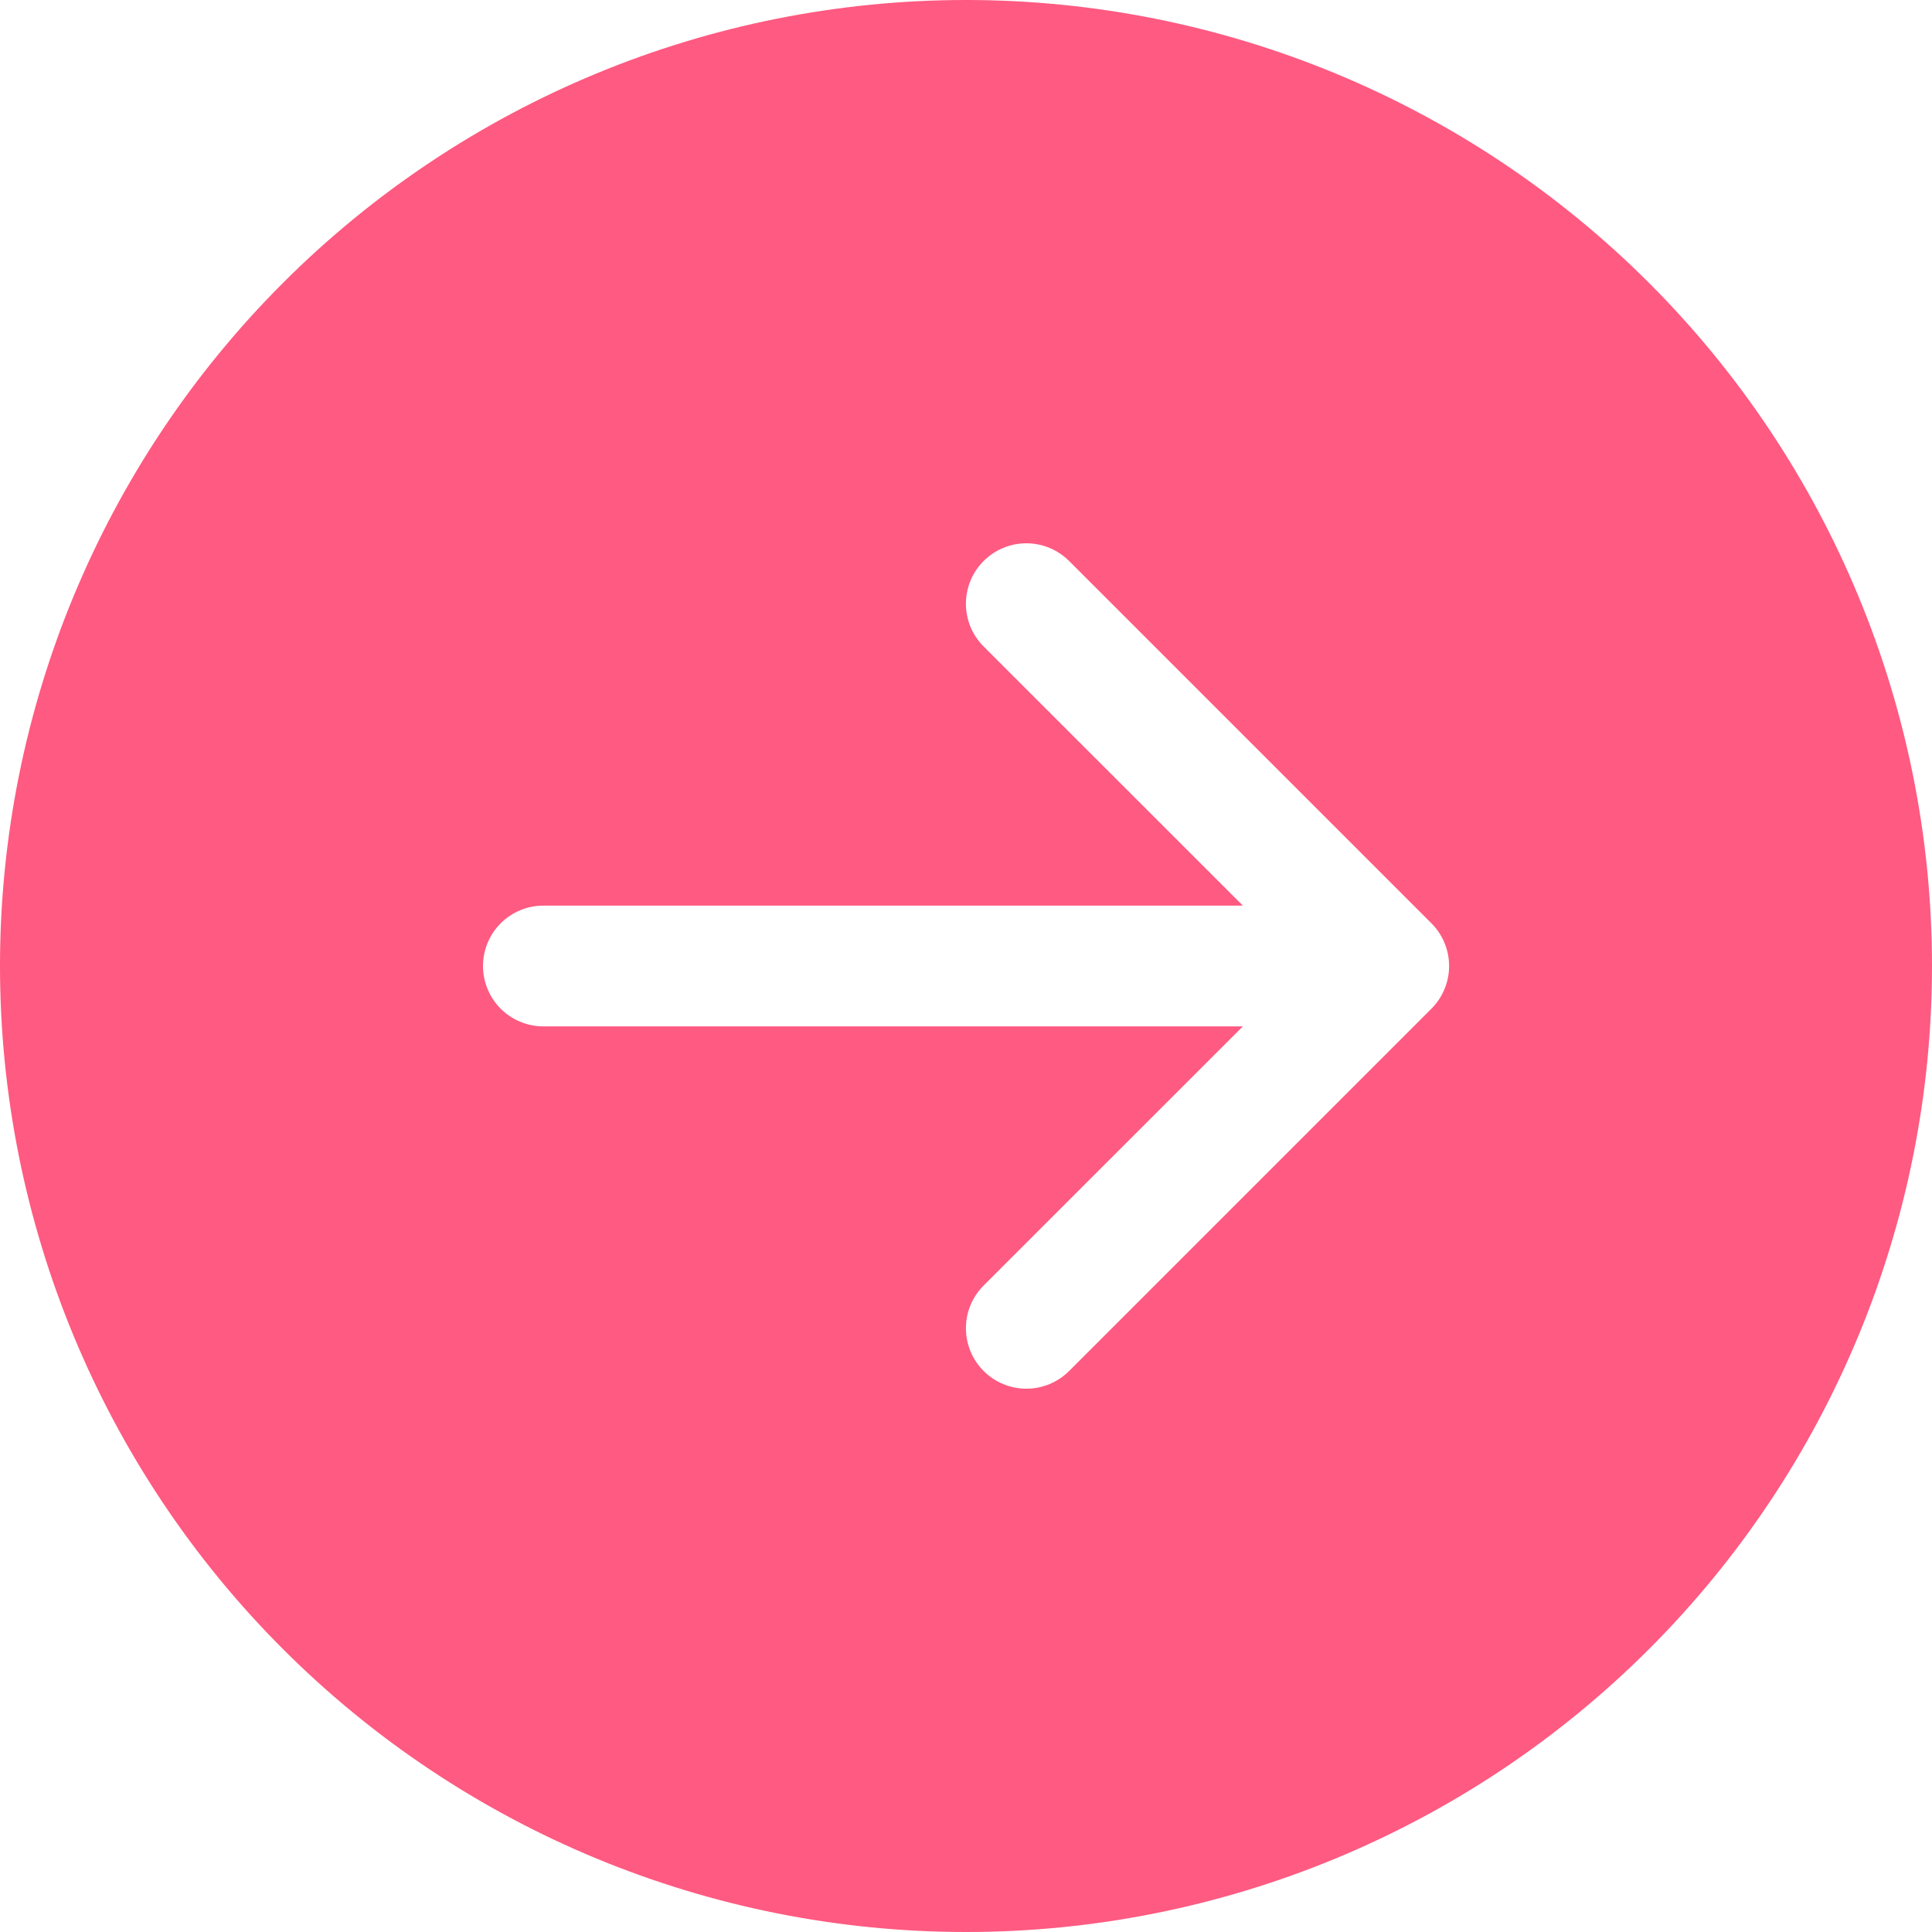 <svg width="71" height="71" viewBox="0 0 71 71" fill="none" xmlns="http://www.w3.org/2000/svg">
<path d="M35.5 0C44.915 0 53.945 3.74 60.602 10.398C67.26 17.055 71 26.085 71 35.5C71 44.915 67.26 53.945 60.602 60.602C53.945 67.26 44.915 71 35.5 71C26.085 71 17.055 67.26 10.398 60.602C3.74 53.945 0 44.915 0 35.5C0 26.085 3.74 17.055 10.398 10.398C17.055 3.74 26.085 0 35.5 0ZM19.969 33.281C19.38 33.281 18.816 33.515 18.4 33.931C17.984 34.347 17.75 34.912 17.75 35.5C17.75 36.088 17.984 36.653 18.4 37.069C18.816 37.485 19.38 37.719 19.969 37.719H45.675L36.148 47.242C35.942 47.448 35.778 47.693 35.666 47.962C35.555 48.232 35.497 48.521 35.497 48.812C35.497 49.104 35.555 49.393 35.666 49.663C35.778 49.932 35.942 50.177 36.148 50.383C36.354 50.59 36.599 50.753 36.869 50.865C37.138 50.977 37.427 51.034 37.719 51.034C38.011 51.034 38.299 50.977 38.569 50.865C38.838 50.753 39.083 50.59 39.29 50.383L52.602 37.071C52.809 36.865 52.973 36.62 53.084 36.35C53.196 36.081 53.254 35.792 53.254 35.5C53.254 35.208 53.196 34.919 53.084 34.65C52.973 34.38 52.809 34.135 52.602 33.929L39.29 20.617C39.083 20.41 38.838 20.247 38.569 20.135C38.299 20.023 38.011 19.966 37.719 19.966C37.427 19.966 37.138 20.023 36.869 20.135C36.599 20.247 36.354 20.41 36.148 20.617C35.942 20.823 35.778 21.068 35.666 21.337C35.555 21.607 35.497 21.896 35.497 22.188C35.497 22.479 35.555 22.768 35.666 23.038C35.778 23.307 35.942 23.552 36.148 23.758L45.675 33.281H19.969Z" fill="#FF5A81"/>
</svg>
